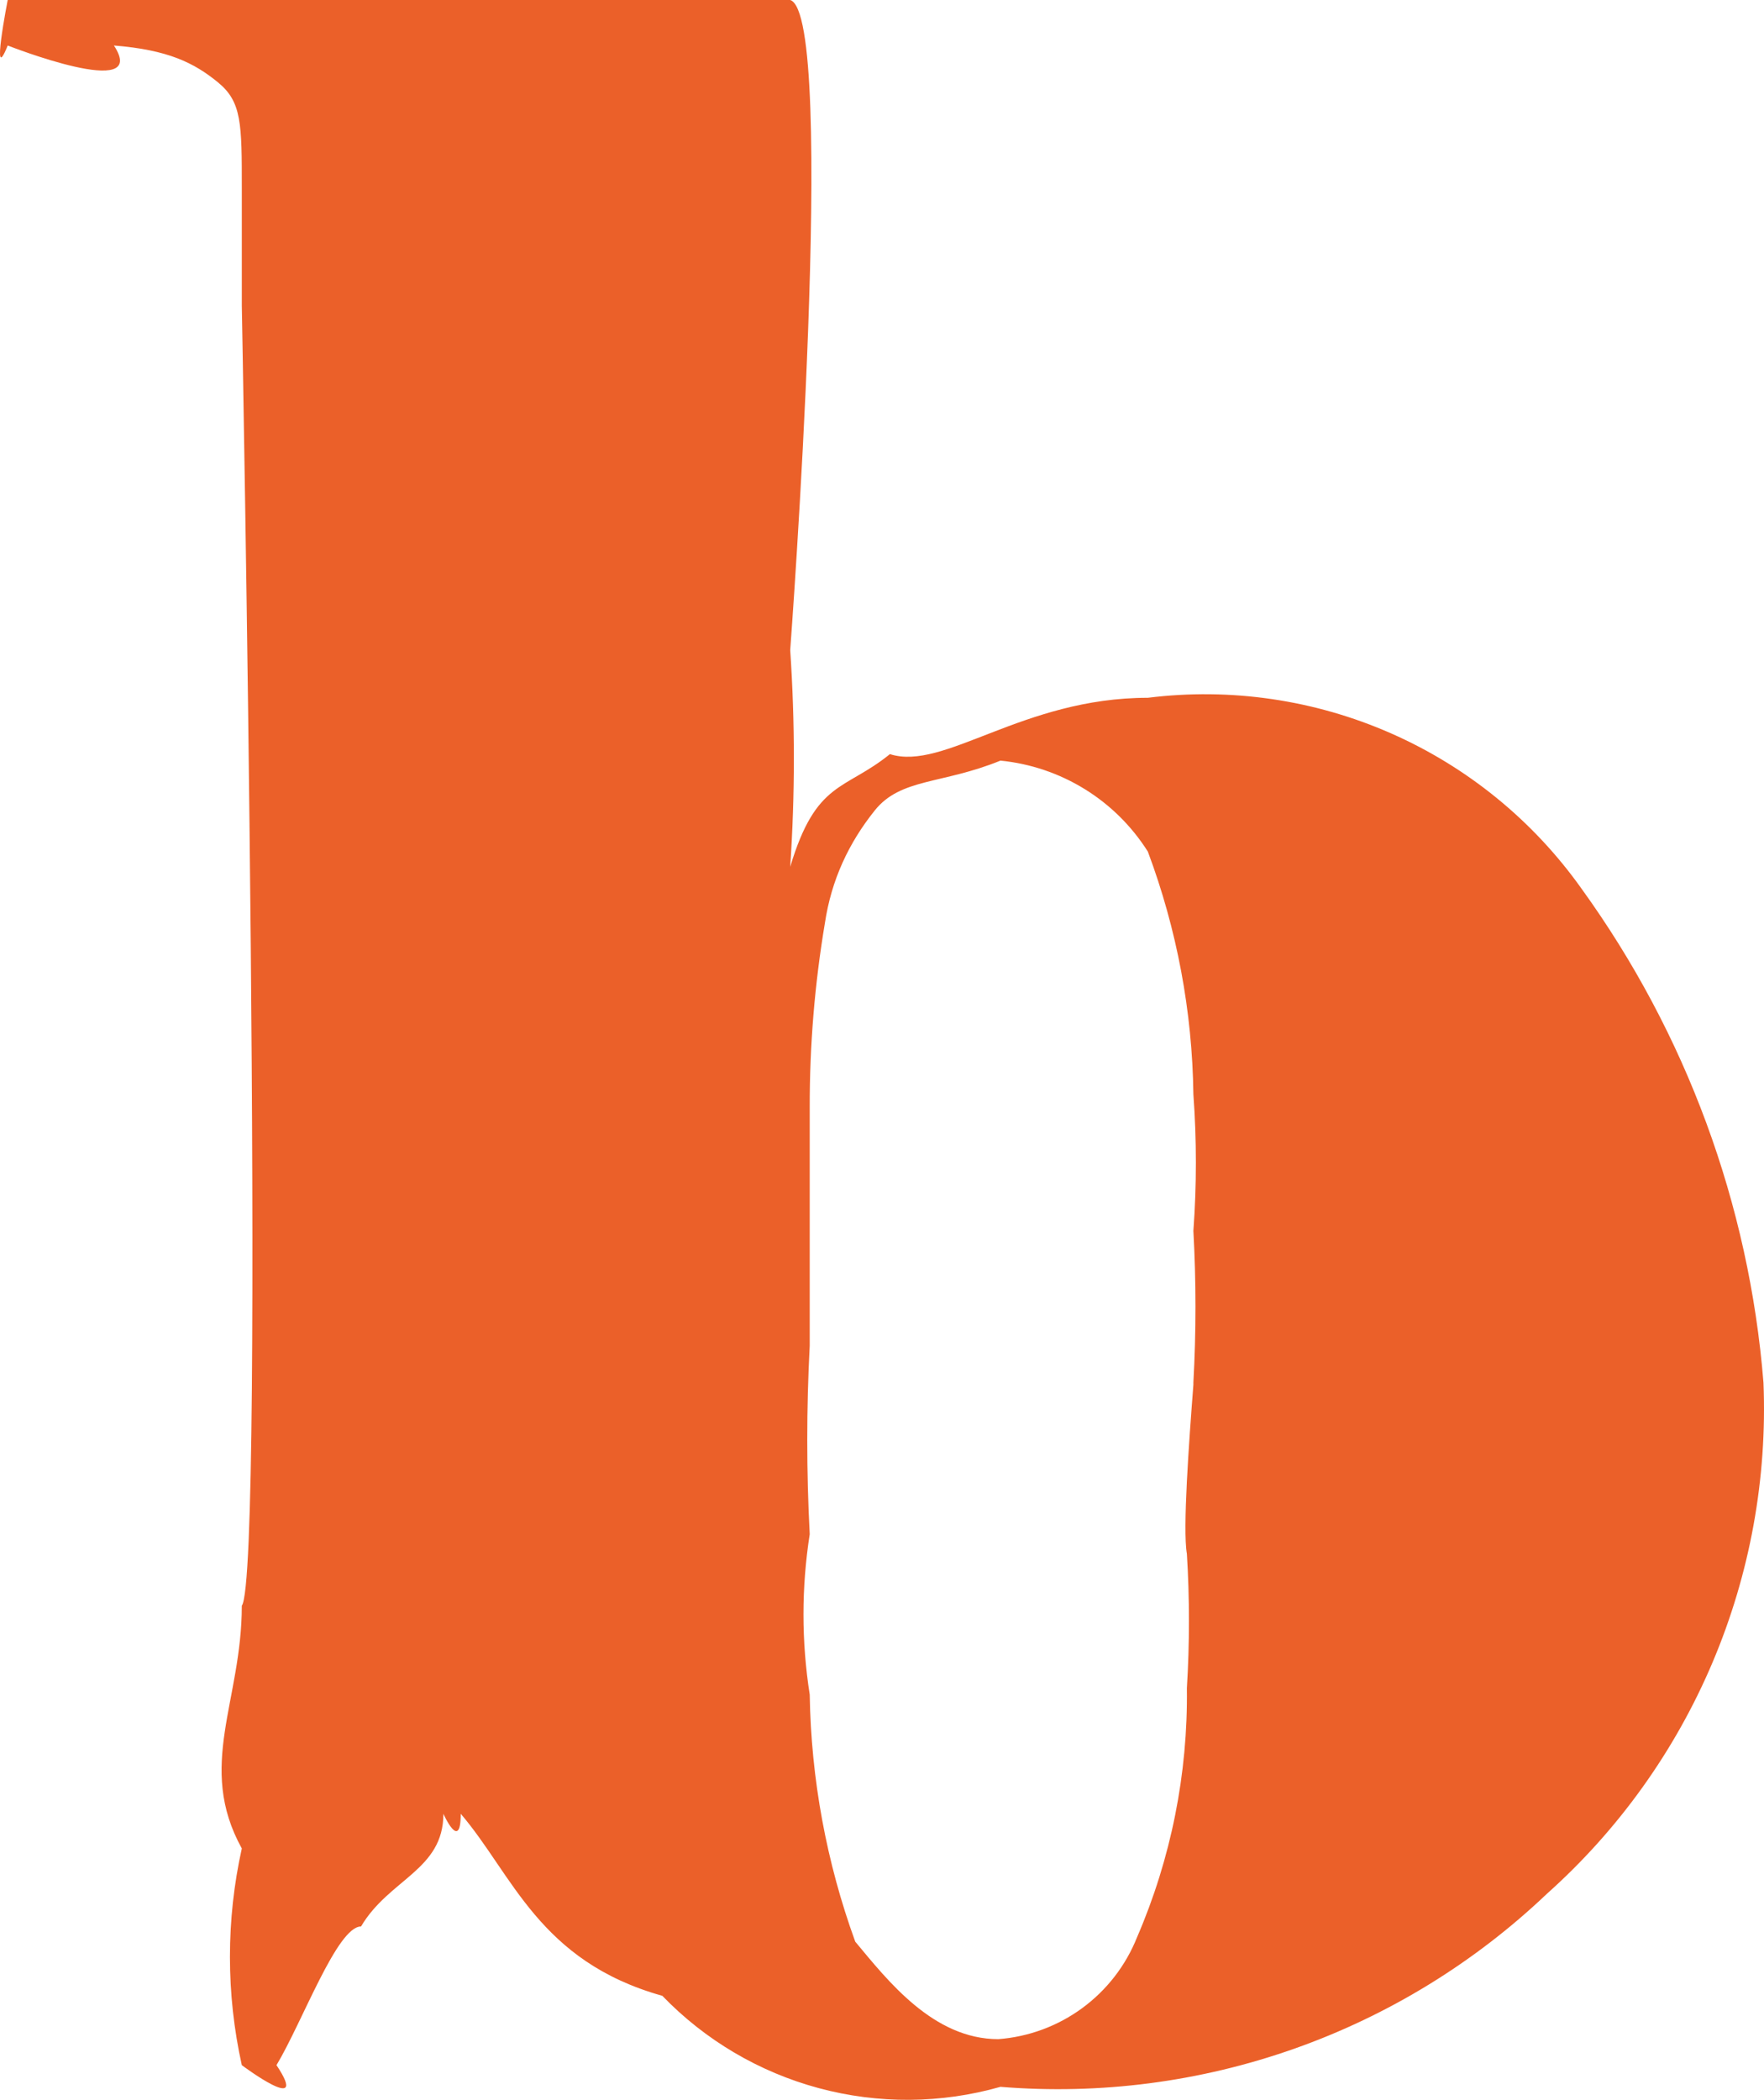 <svg width="578" height="688" viewBox="0 0 578 688" fill="none" xmlns="http://www.w3.org/2000/svg">
<path d="M577.825 452.985C579.102 484.425 573.395 515.758 561.115 544.73C548.834 573.703 530.284 599.595 506.8 620.547C483.1 643.086 454.906 660.366 424.062 671.255C393.218 682.145 360.421 686.398 327.818 683.737C308.38 689.271 287.804 689.42 268.288 684.167C248.772 678.915 231.051 668.459 217.02 653.917C176.536 642.557 168.013 614.157 150.967 594.277C150.967 607.057 145.285 594.277 145.285 594.277C145.285 612.737 127.529 615.577 118.296 631.197C110.483 631.197 99.119 662.437 90.596 676.637C101.96 693.678 79.232 676.637 79.232 676.637C74.046 653.254 74.046 629.02 79.232 605.637C64.317 578.656 79.232 557.356 79.232 526.116C87.045 515.465 79.232 100.111 79.232 100.111C79.232 86.621 79.232 61.771 79.232 61.771C79.232 40.471 79.232 33.37 71.419 26.98C63.607 20.59 55.084 16.33 37.328 14.91C49.402 33.371 2.525 14.91 2.525 14.91C-3.157 29.11 2.525 0 2.525 0H258.924C274.55 4.97 258.924 213.002 258.924 213.002C260.519 236.642 260.519 260.363 258.924 284.003C267.447 255.603 276.68 259.153 291.595 247.083C309.352 252.763 334.921 228.623 376.115 228.623C403.23 225.242 430.754 229.266 455.765 240.267C480.775 251.268 502.339 268.835 518.164 291.103C552.491 338.591 573.127 394.584 577.825 452.985V452.985ZM391.03 452.985C391.938 436.43 391.938 419.839 391.03 403.284C392.116 388.394 392.116 373.444 391.03 358.554C390.68 331.386 385.634 304.483 376.115 279.033C370.866 270.716 363.787 263.706 355.417 258.539C347.047 253.371 337.608 250.181 327.818 249.213C308.641 257.023 295.147 254.893 286.624 265.543C278.101 276.193 272.419 288.263 270.288 302.463C266.942 322.405 265.279 342.593 265.317 362.814C265.317 399.024 265.317 414.645 265.317 440.915C264.238 461.491 264.238 482.109 265.317 502.685C262.588 520.093 262.588 537.819 265.317 555.226C265.753 582.847 270.794 610.203 280.232 636.167C290.885 648.947 305.8 668.117 327.108 668.117C337.049 667.365 346.58 663.838 354.616 657.939C362.652 652.04 368.87 644.004 372.563 634.747C383.693 608.981 389.259 581.159 388.899 553.096C389.799 538.436 389.799 523.735 388.899 509.076C387.479 501.265 389.609 472.155 391.03 453.695V452.985Z" fill="#EB6029"/>
</svg>
